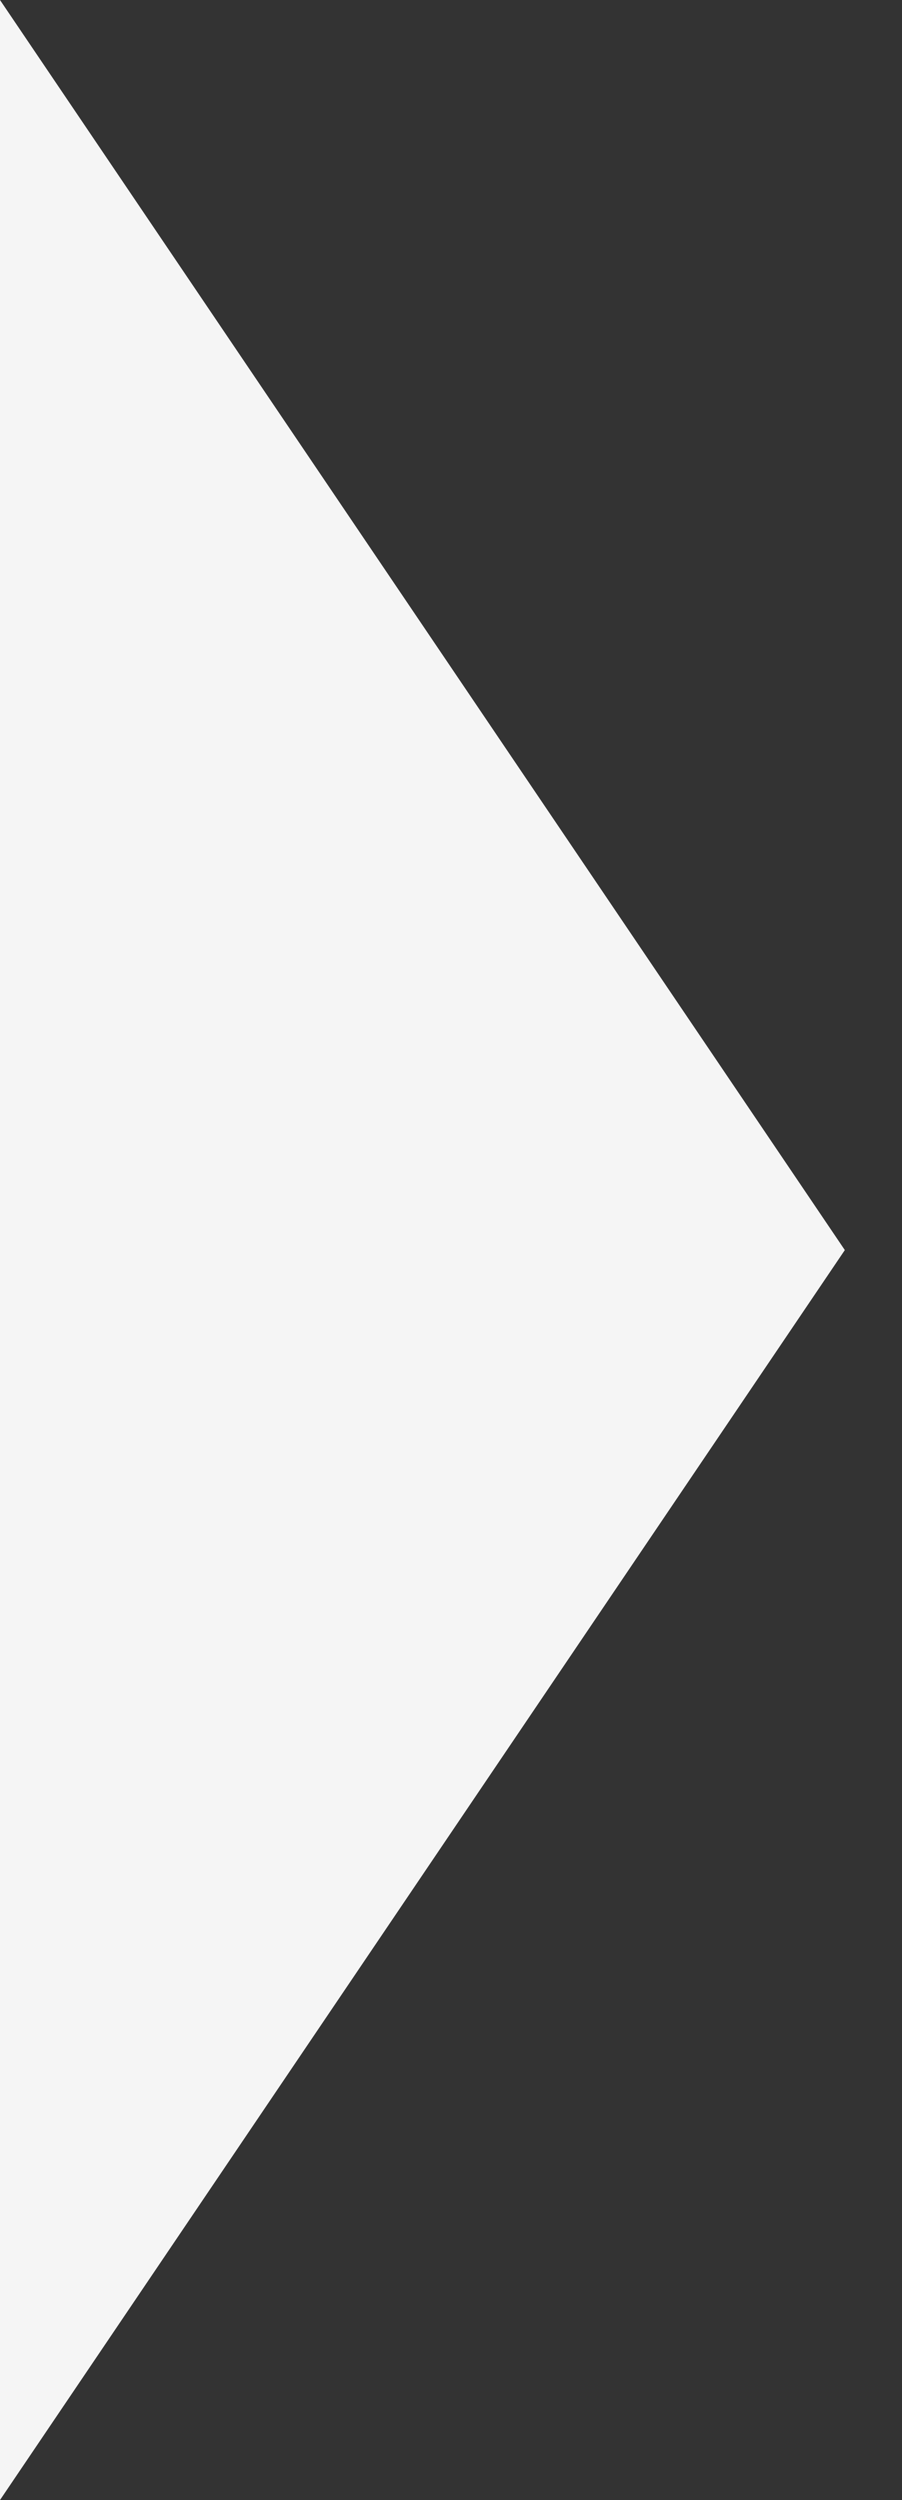 <svg width="13" height="36" viewBox="0 0 13 36" fill="none" xmlns="http://www.w3.org/2000/svg">
<rect x="0" y="0" width="13" height="36" fill="#333333" stroke="none"/>
<path d="M0 36L0 -5.32203e-07L12.176 18.001L0 36Z" fill="#F5F5F5"/>
</svg>

